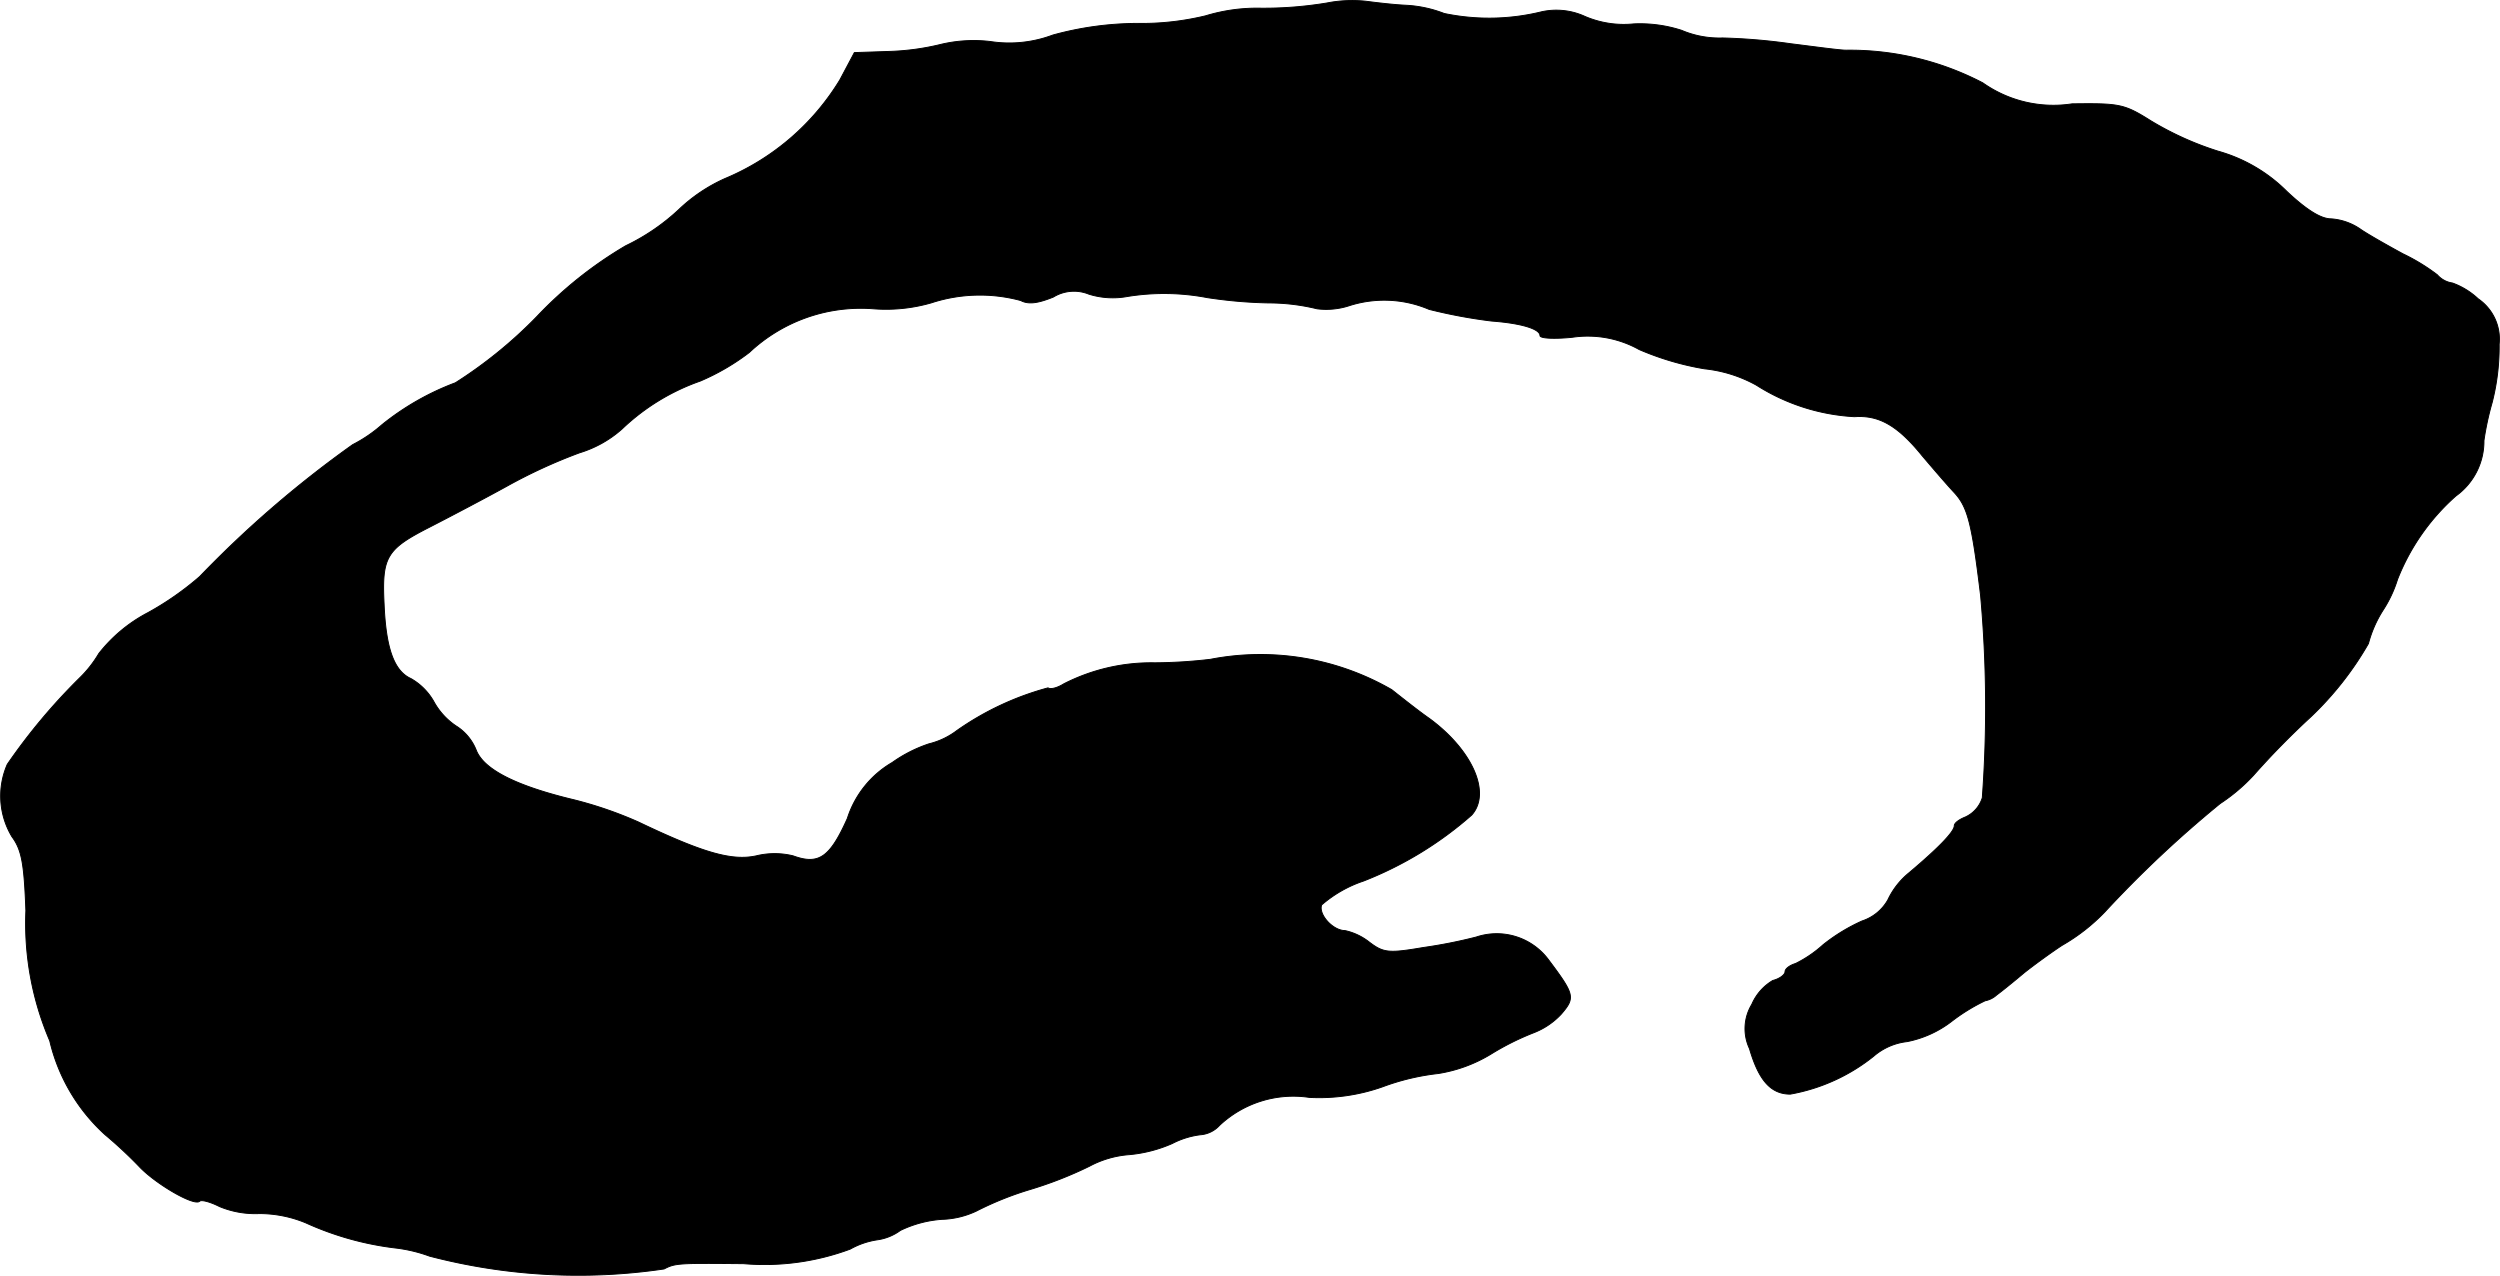 <?xml version="1.0" encoding="UTF-8"?>
<svg xmlns="http://www.w3.org/2000/svg"
     version="1.1"
     width="9.155mm"
     height="4.672mm"
     viewBox="0 0 25.951 13.245">
   <defs>
      <style type="text/css"><![CDATA[
      .a {
        stroke: #000;
        stroke-linecap: round;
        stroke-linejoin: round;
        stroke-width: 0.01px;
      }
    ]]></style>
   </defs>
   <path class="a"
         d="M13.774.031A3.998,3.998,0,0,1,13.09.085a1.834,1.834,0,0,0-.575.079A2.807,2.807,0,0,1,11.806.243a3.348,3.348,0,0,0-.878.121,1.281,1.281,0,0,1-.648.067,1.471,1.471,0,0,0-.515.03,2.57,2.57,0,0,1-.539.073L8.868.546,8.717.83A2.54,2.54,0,0,1,7.524,1.854a1.698,1.698,0,0,0-.478.321,2.192,2.192,0,0,1-.551.376,4.193,4.193,0,0,0-.921.733,4.67,4.67,0,0,1-.848.69,2.748,2.748,0,0,0-.763.436,1.47,1.47,0,0,1-.303.206A11.26,11.26,0,0,0,2.072,5.985a3.095,3.095,0,0,1-.539.376,1.573,1.573,0,0,0-.509.424,1.211,1.211,0,0,1-.2.254A6.188,6.188,0,0,0,.074,7.935a.82.82,0,0,0,.048.751c.103.139.127.285.145.769a3.093,3.093,0,0,0,.248,1.351,1.905,1.905,0,0,0,.575.975,4.488,4.488,0,0,1,.351.327c.17.182.575.418.63.363.018-.018.109.006.206.055a.964.964,0,0,0,.412.073,1.258,1.258,0,0,1,.485.097,3.146,3.146,0,0,0,.927.26,1.55,1.55,0,0,1,.357.085,6.093,6.093,0,0,0,2.435.133c.115-.061.157-.061.824-.055a2.555,2.555,0,0,0,1.108-.151.824.824,0,0,1,.285-.097.526.526,0,0,0,.236-.097,1.187,1.187,0,0,1,.43-.115.894.894,0,0,0,.357-.085,3.352,3.352,0,0,1,.557-.224,4.043,4.043,0,0,0,.618-.242,1.037,1.037,0,0,1,.418-.121,1.425,1.425,0,0,0,.442-.115.867.867,0,0,1,.291-.091.299.299,0,0,0,.2-.097,1.12,1.12,0,0,1,.933-.291,1.975,1.975,0,0,0,.757-.109,2.429,2.429,0,0,1,.581-.139,1.506,1.506,0,0,0,.545-.2,2.749,2.749,0,0,1,.448-.224.77.77,0,0,0,.285-.194c.145-.17.139-.2-.133-.563a.67.67,0,0,0-.751-.236,5.122,5.122,0,0,1-.551.109c-.357.061-.412.055-.557-.055a.62.62,0,0,0-.254-.121c-.127,0-.279-.17-.242-.267a1.288,1.288,0,0,1,.436-.248,3.781,3.781,0,0,0,1.121-.684c.206-.23.006-.678-.442-1.005-.097-.067-.273-.206-.388-.297a2.727,2.727,0,0,0-1.884-.315,5.213,5.213,0,0,1-.575.036,1.997,1.997,0,0,0-.945.218c-.067.042-.139.061-.164.042a3.001,3.001,0,0,0-.945.442.79.79,0,0,1-.291.139,1.442,1.442,0,0,0-.382.194,1.036,1.036,0,0,0-.466.581c-.182.406-.297.485-.563.388a.804.804,0,0,0-.382,0c-.254.055-.551-.03-1.223-.351A4.096,4.096,0,0,0,5.961,8.304c-.606-.145-.939-.315-1.018-.515a.525.525,0,0,0-.212-.254.723.723,0,0,1-.23-.254A.631.631,0,0,0,4.265,7.045c-.176-.079-.26-.315-.279-.775-.024-.491.024-.569.478-.8.224-.115.581-.303.8-.424a5.432,5.432,0,0,1,.751-.345,1.176,1.176,0,0,0,.442-.248,2.254,2.254,0,0,1,.812-.497,2.35,2.35,0,0,0,.509-.297,1.69,1.69,0,0,1,1.278-.454,1.69,1.69,0,0,0,.612-.061,1.621,1.621,0,0,1,.927-.024c.079.042.176.03.339-.036a.41.41,0,0,1,.369-.03.83.83,0,0,0,.4.024,2.387,2.387,0,0,1,.83.012,4.793,4.793,0,0,0,.642.055,2.112,2.112,0,0,1,.497.061.768.768,0,0,0,.327-.03,1.187,1.187,0,0,1,.836.036,5.28,5.28,0,0,0,.648.121c.321.024.503.085.503.151,0,.03.151.036.333.018a1.094,1.094,0,0,1,.697.127,2.926,2.926,0,0,0,.678.2,1.412,1.412,0,0,1,.539.17,2.104,2.104,0,0,0,1.018.327c.254-.018.448.091.703.406.103.121.248.291.333.382.139.151.182.315.273,1.066a12.954,12.954,0,0,1,.018,2.102.326.326,0,0,1-.176.2c-.061.024-.115.061-.115.091,0,.061-.164.23-.466.485a.803.803,0,0,0-.224.285.478.478,0,0,1-.267.218,1.872,1.872,0,0,0-.406.248,1.241,1.241,0,0,1-.285.194c-.061.018-.109.055-.109.085s-.055.073-.127.091a.531.531,0,0,0-.218.248.486.486,0,0,0-.024.46c.097.333.224.472.424.472a1.922,1.922,0,0,0,.866-.394.64.64,0,0,1,.345-.151,1.105,1.105,0,0,0,.466-.212,1.941,1.941,0,0,1,.345-.212.247.247,0,0,0,.121-.061c.042-.03.17-.133.285-.23.115-.091.291-.218.394-.285a1.969,1.969,0,0,0,.442-.345,11.789,11.789,0,0,1,1.199-1.127A1.863,1.863,0,0,0,23.393,8.05a8.309,8.309,0,0,1,.594-.606,3.332,3.332,0,0,0,.6-.763,1.227,1.227,0,0,1,.151-.345,1.286,1.286,0,0,0,.151-.321,2.257,2.257,0,0,1,.606-.866.699.699,0,0,0,.291-.575,2.983,2.983,0,0,1,.085-.394,2.332,2.332,0,0,0,.073-.606.507.507,0,0,0-.218-.472.778.778,0,0,0-.267-.164.256.256,0,0,1-.157-.085,2.036,2.036,0,0,0-.357-.218c-.145-.079-.339-.188-.43-.248a.609.609,0,0,0-.315-.115c-.109,0-.26-.097-.46-.285a1.634,1.634,0,0,0-.715-.418,3.221,3.221,0,0,1-.697-.315c-.279-.176-.327-.182-.818-.176a1.272,1.272,0,0,1-.927-.218A2.985,2.985,0,0,0,19.165.521c-.067,0-.327-.036-.575-.067A6.183,6.183,0,0,0,17.881.394a1,1,0,0,1-.424-.079,1.404,1.404,0,0,0-.497-.067A1.021,1.021,0,0,1,16.452.17a.713.713,0,0,0-.448-.048,2.28,2.28,0,0,1-1.012.018,1.28,1.28,0,0,0-.388-.085c-.139-.006-.333-.03-.424-.042A1.358,1.358,0,0,0,13.774.031Z"/>
</svg>
